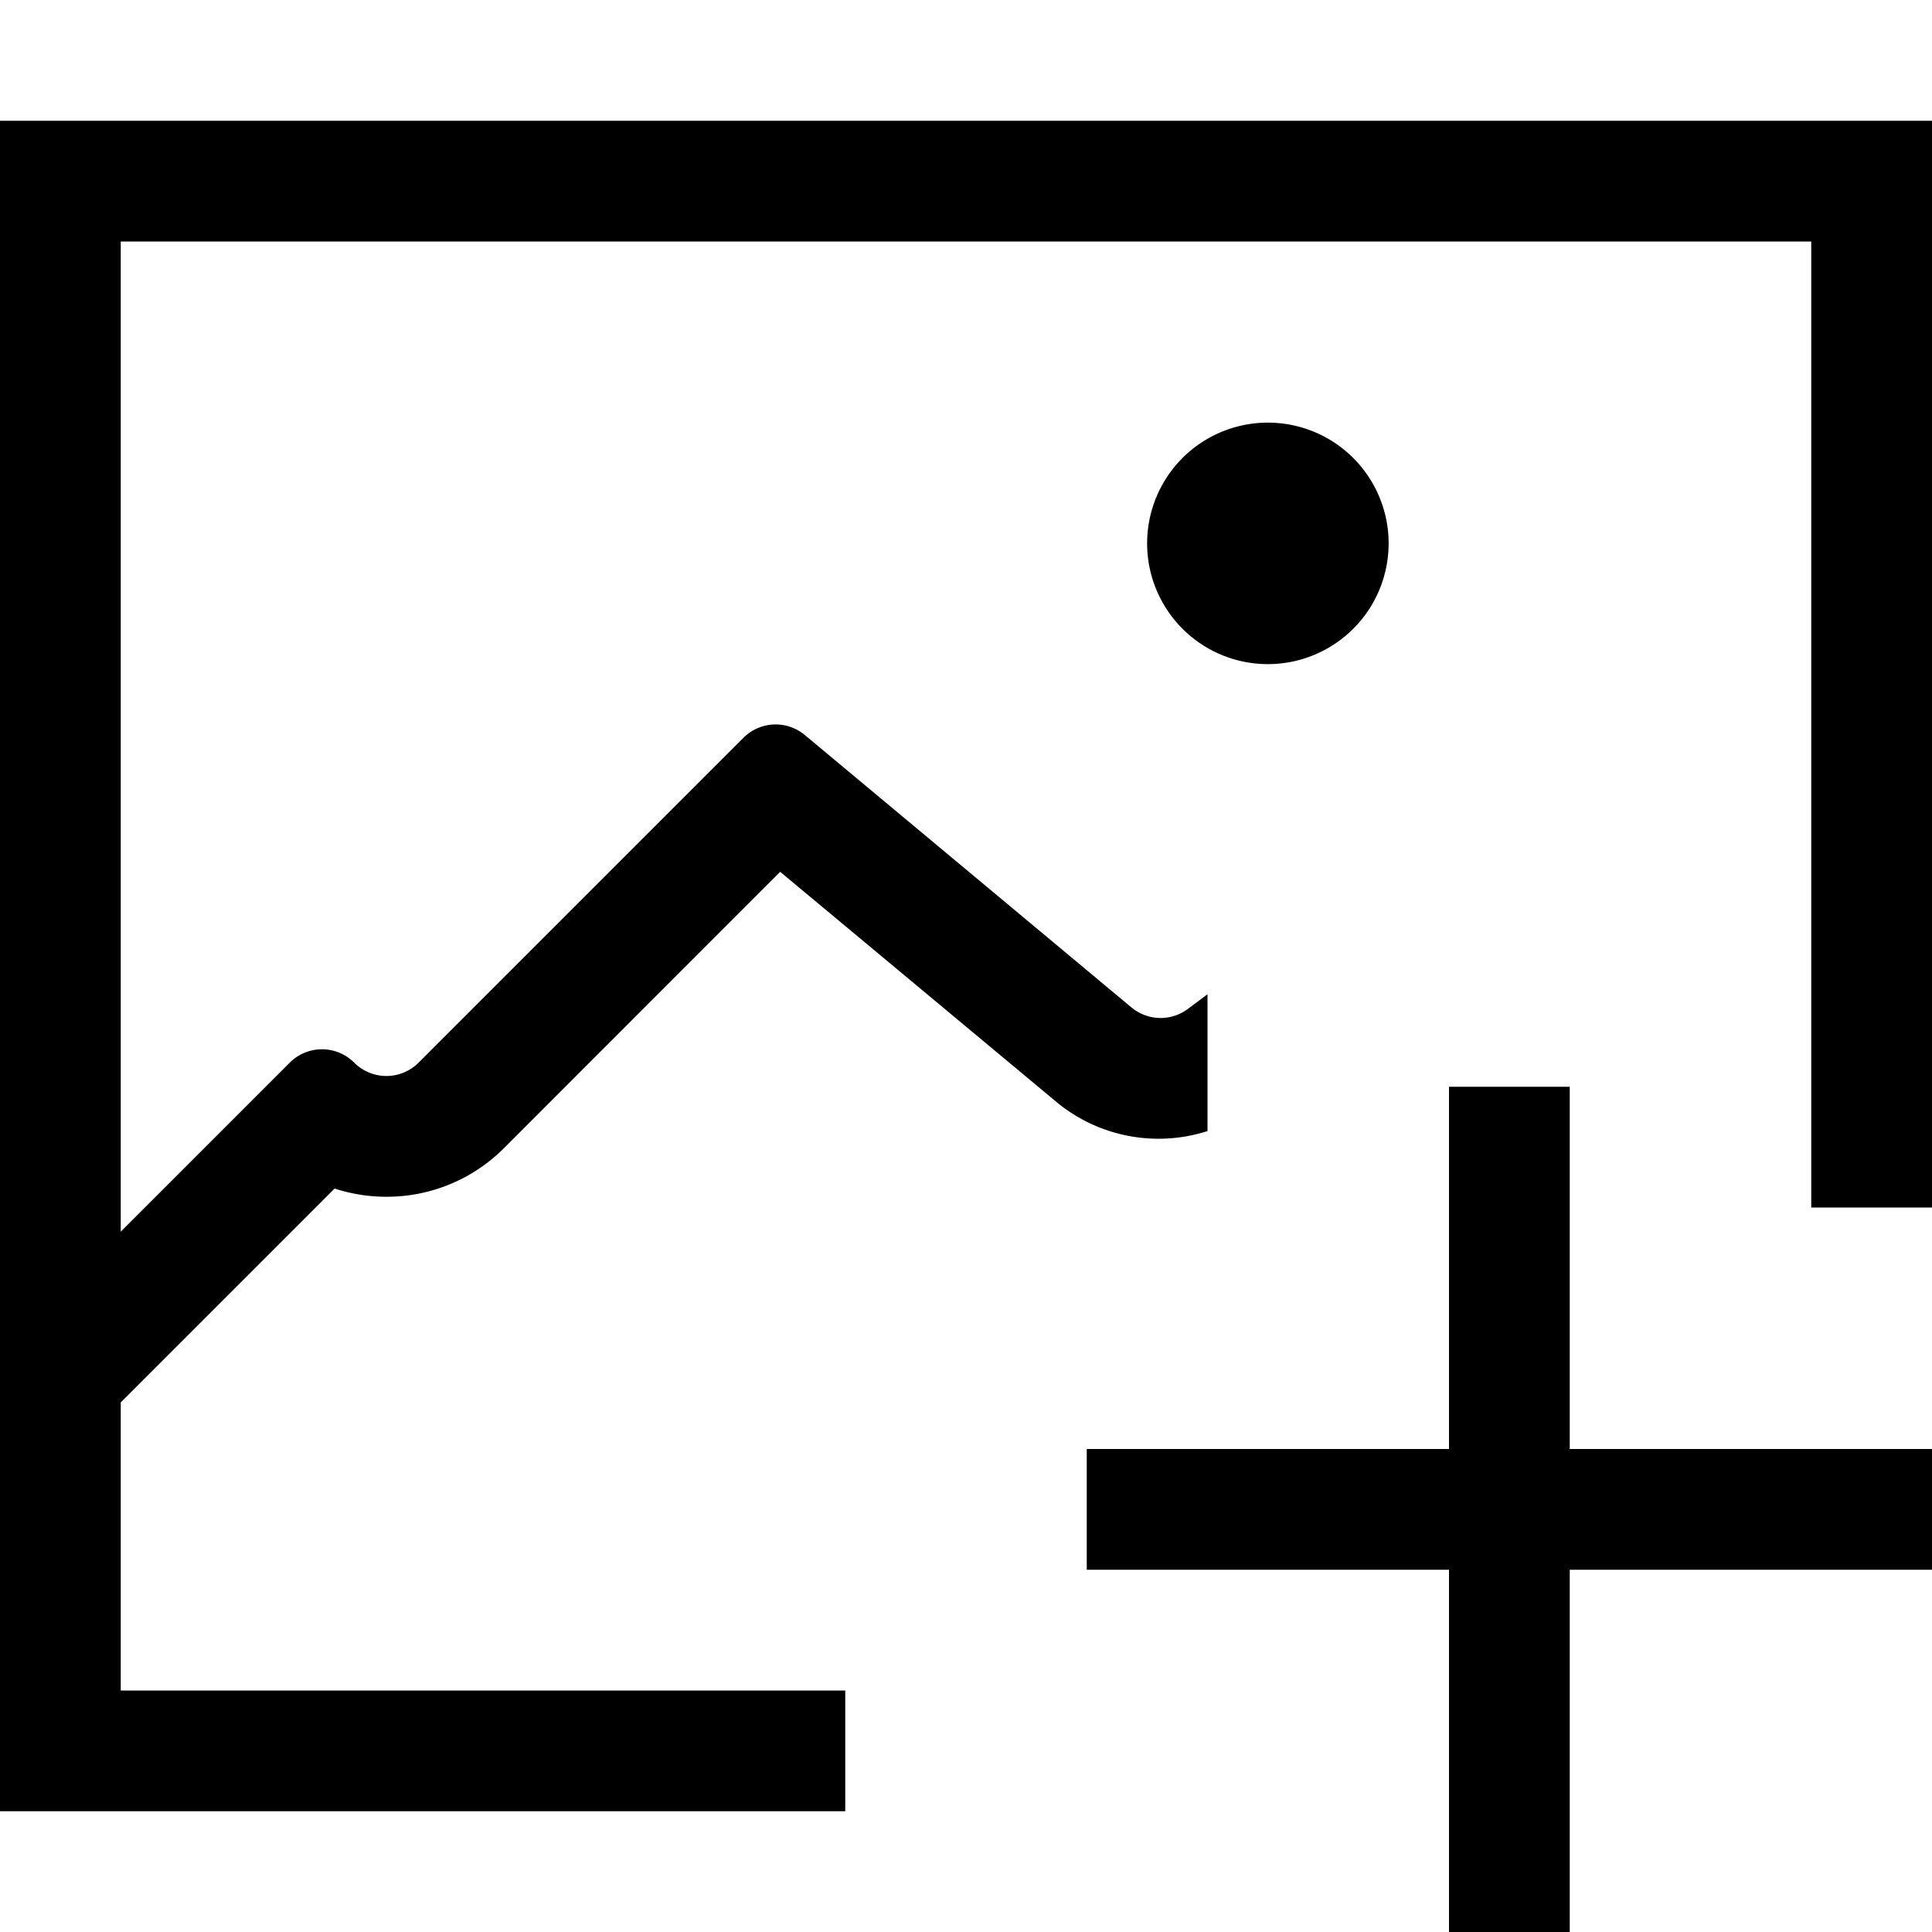 <svg xmlns="http://www.w3.org/2000/svg" id="icons" viewBox="0 0 16 16"><path d="M7 14v1H0V1h16v9h-1V2H1v8.2l1.4-1.4a.377.377 0 0 1 .533 0 .377.377 0 0 0 .534 0l2.69-2.69a.377.377 0 0 1 .508-.023L9.37 8.343a.377.377 0 0 0 .468.012L10 8.234v1.133a1.326 1.326 0 0 1-1.269-.256L6.461 7.22 4.173 9.509a1.37 1.37 0 0 1-.973.402 1.387 1.387 0 0 1-.429-.068L1 11.614V14zm4.5-9.5a1 1 0 1 0-1 1 1 1 0 0 0 1-1zM13 16v-3h3v-1h-3V9h-1v3H9v1h3v3z"/><path fill="none" d="M0 0h16v16H0z"/></svg>
